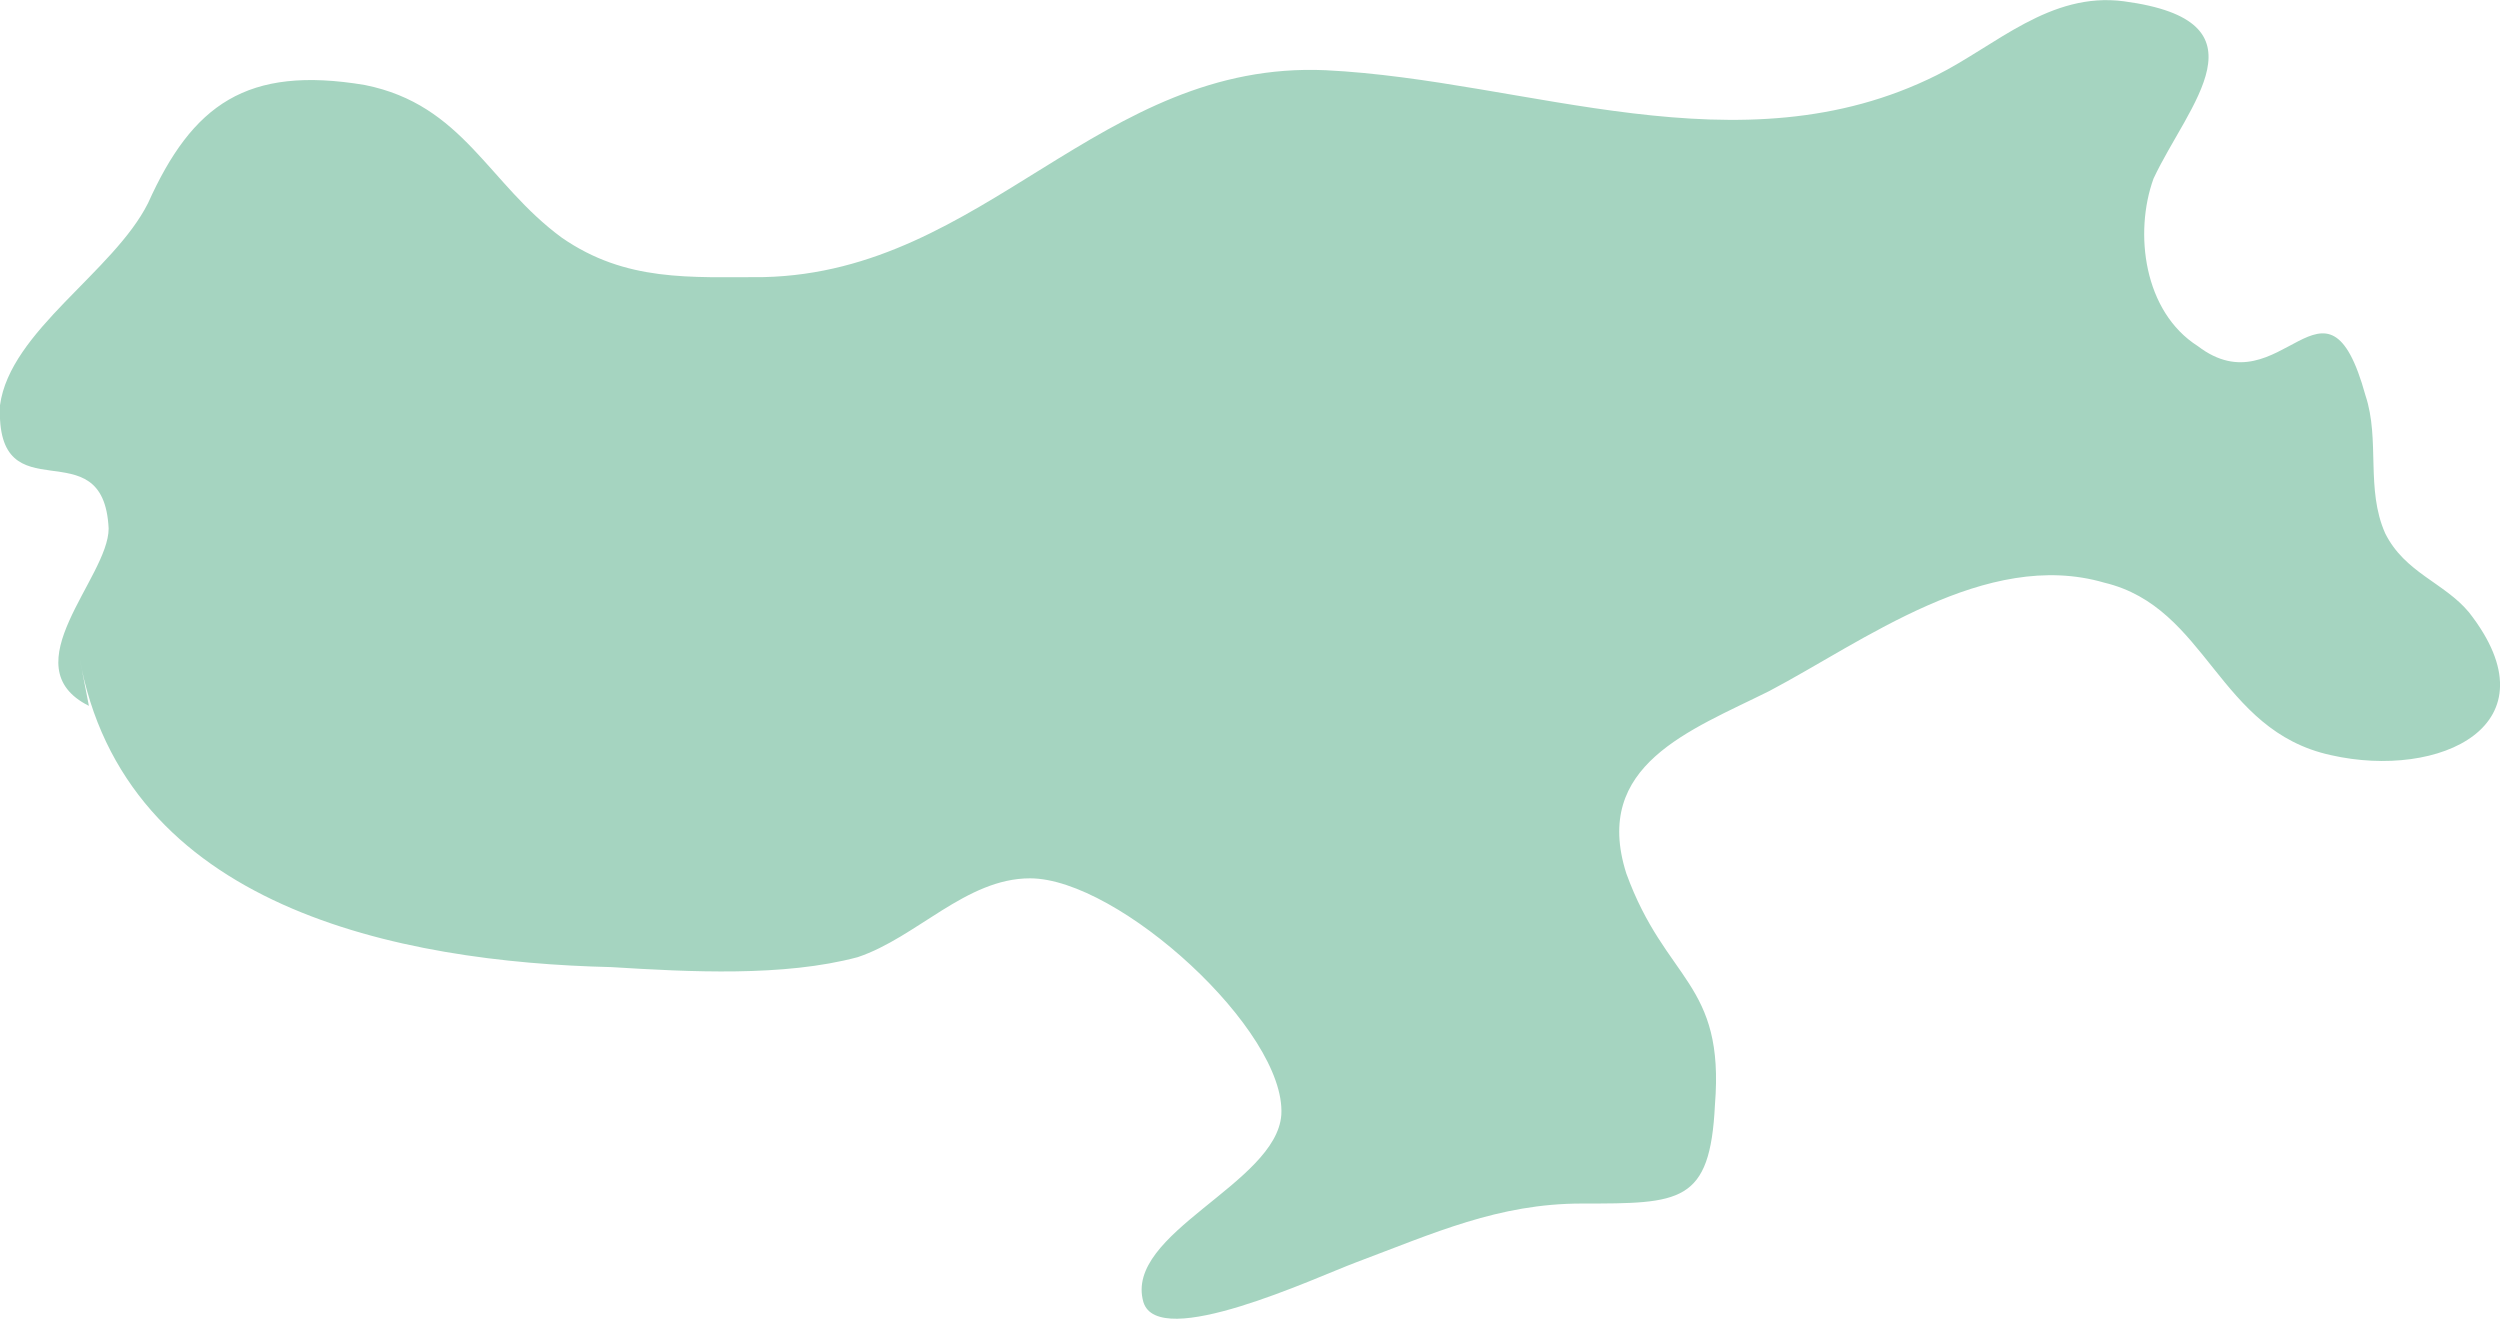 <svg id="Layer_1" data-name="Layer 1" xmlns="http://www.w3.org/2000/svg" viewBox="0 0 211.48 111.56"><defs><style>.cls-1{fill:#a5d4c0;fill-rule:evenodd;}</style></defs><title>Artboard 6</title><path class="cls-1" d="M7.52,59.71c-6.67-3.33,1.67-10.84,1.67-15C8.77,35.95-.4,43.87,0,34.28.85,28,9.6,23,12.52,17.19c3.75-8.34,8.34-11.67,18.34-10,8.34,1.67,10.42,8.34,16.67,12.92,5.42,3.75,10.84,3.33,17.09,3.33C83.38,23,93,5.1,112.14,5.94c17.09.84,35,8.75,51.69.42,5-2.5,9.59-7.08,15.84-6.25,12.51,1.67,5.42,8.75,2.5,15-1.66,4.59-.83,11.26,3.75,14.17,7.09,5.42,10.84-7.92,14.18,4.17,1.25,3.75,0,7.92,1.67,11.67,1.66,3.33,5,4.17,7.08,6.67,7.51,9.58-2.5,14.17-11.67,12.09-9.59-2.09-10.42-12.5-19.17-14.59-10-2.92-20.42,5-28.35,9.17-6.67,3.33-15,6.25-12.09,15.42,3.33,9.17,8.34,9.17,7.5,19.59-.41,8.34-2.91,8.34-11.25,8.34-7.08,0-12.5,2.5-19.17,5-3.34,1.25-16.67,7.5-17.93,3.33-1.66-5.83,11.26-10,11.67-15.84.42-7.08-13.75-20-21.26-20-5.41,0-9.58,5-14.58,6.67-6.25,1.67-14.18,1.25-20.84.84-17.93-.42-41.27-5-45-26.26"/></svg>